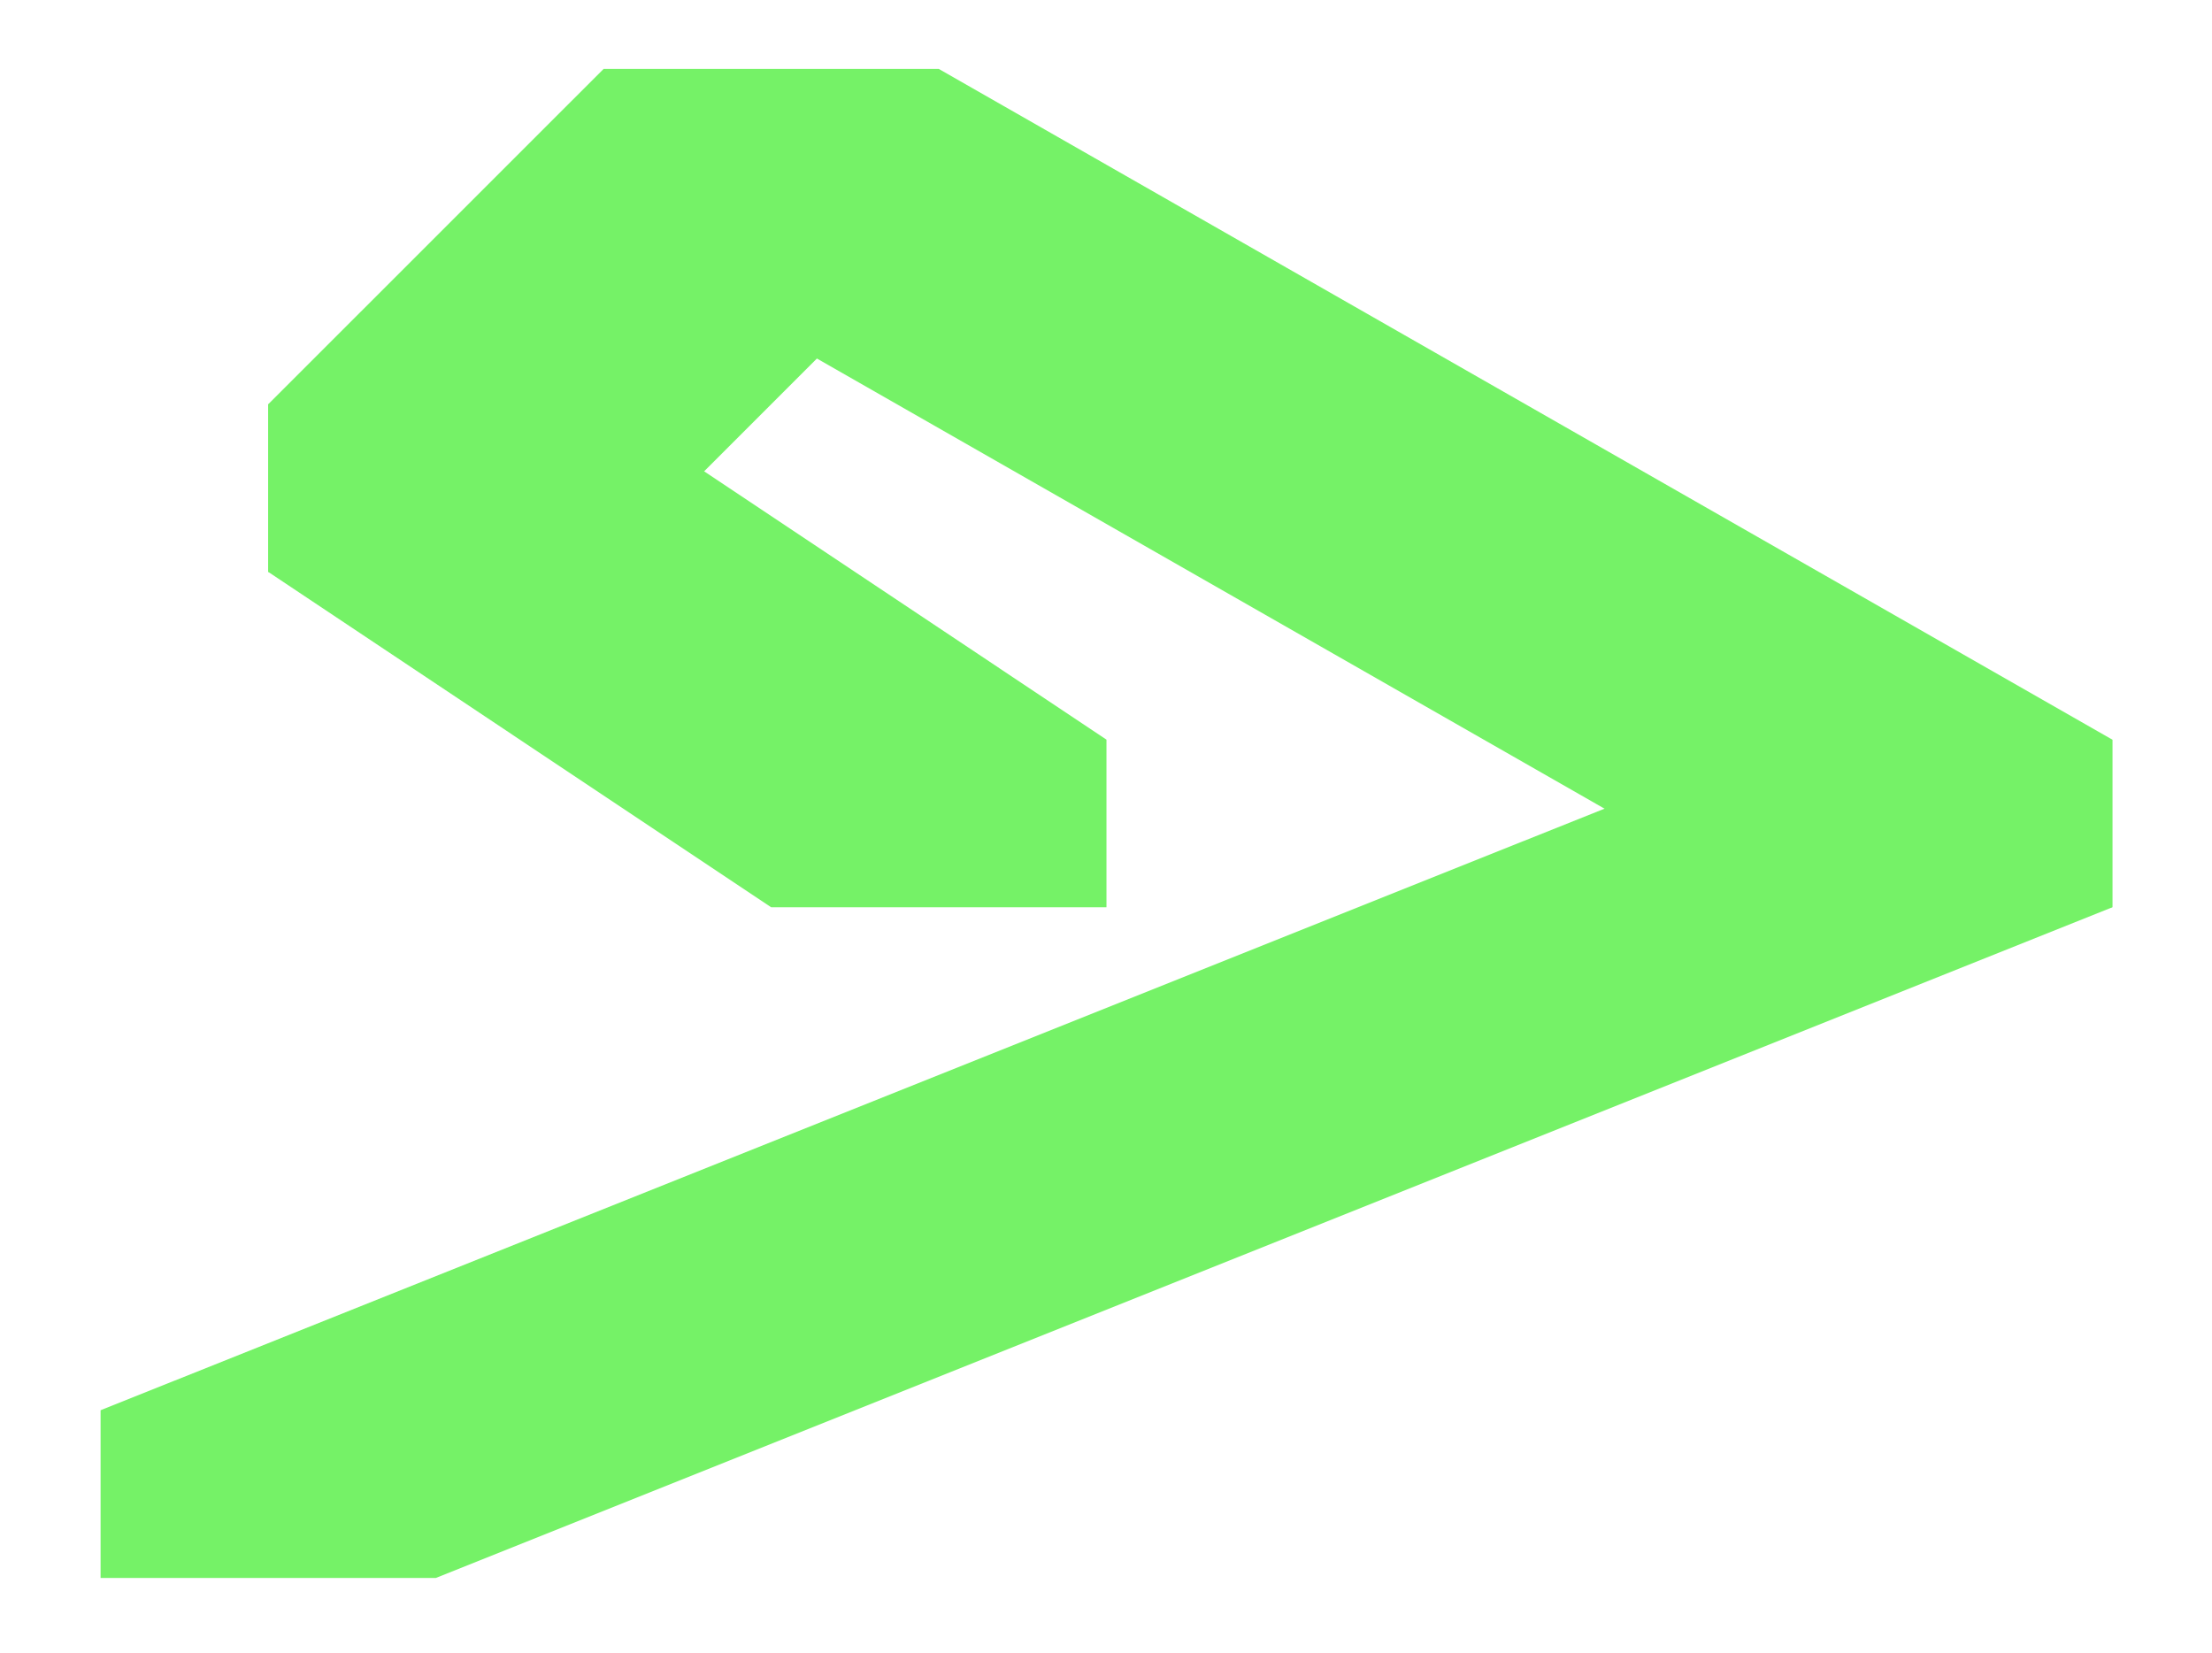 <?xml version="1.0" encoding="UTF-8"?>
<svg xmlns="http://www.w3.org/2000/svg" xmlns:xlink="http://www.w3.org/1999/xlink" width="95pt" height="71pt" viewBox="0 0 95 71" version="1.1">
<g id="surface6571">
<path style=" stroke:none;fill-rule:evenodd;fill:rgb(45.882%,94.902%,40.392%);fill-opacity:1;" d="M 4.32 67.762 L 4.32 60.559 L 76.32 31.762 L 90.719 31.762 L 90.719 38.961 L 18.719 67.762 "/>
<path style=" stroke:none;fill-rule:evenodd;fill:rgb(45.882%,94.902%,40.392%);fill-opacity:1;" d="M 90.719 38.961 L 90.719 31.762 L 40.32 2.961 L 25.922 2.961 L 25.922 10.16 L 76.32 38.961 "/>
<path style=" stroke:none;fill-rule:evenodd;fill:rgb(45.882%,94.902%,40.392%);fill-opacity:1;" d="M 40.32 2.961 L 40.32 10.16 L 25.922 24.559 L 11.52 24.559 L 11.52 17.359 L 25.922 2.961 "/>
<path style=" stroke:none;fill-rule:evenodd;fill:rgb(45.882%,94.902%,40.392%);fill-opacity:1;" d="M 11.52 17.359 L 11.52 24.559 L 33.121 38.961 L 47.52 38.961 L 47.52 31.762 L 25.922 17.359 "/>
</g>
</svg>
